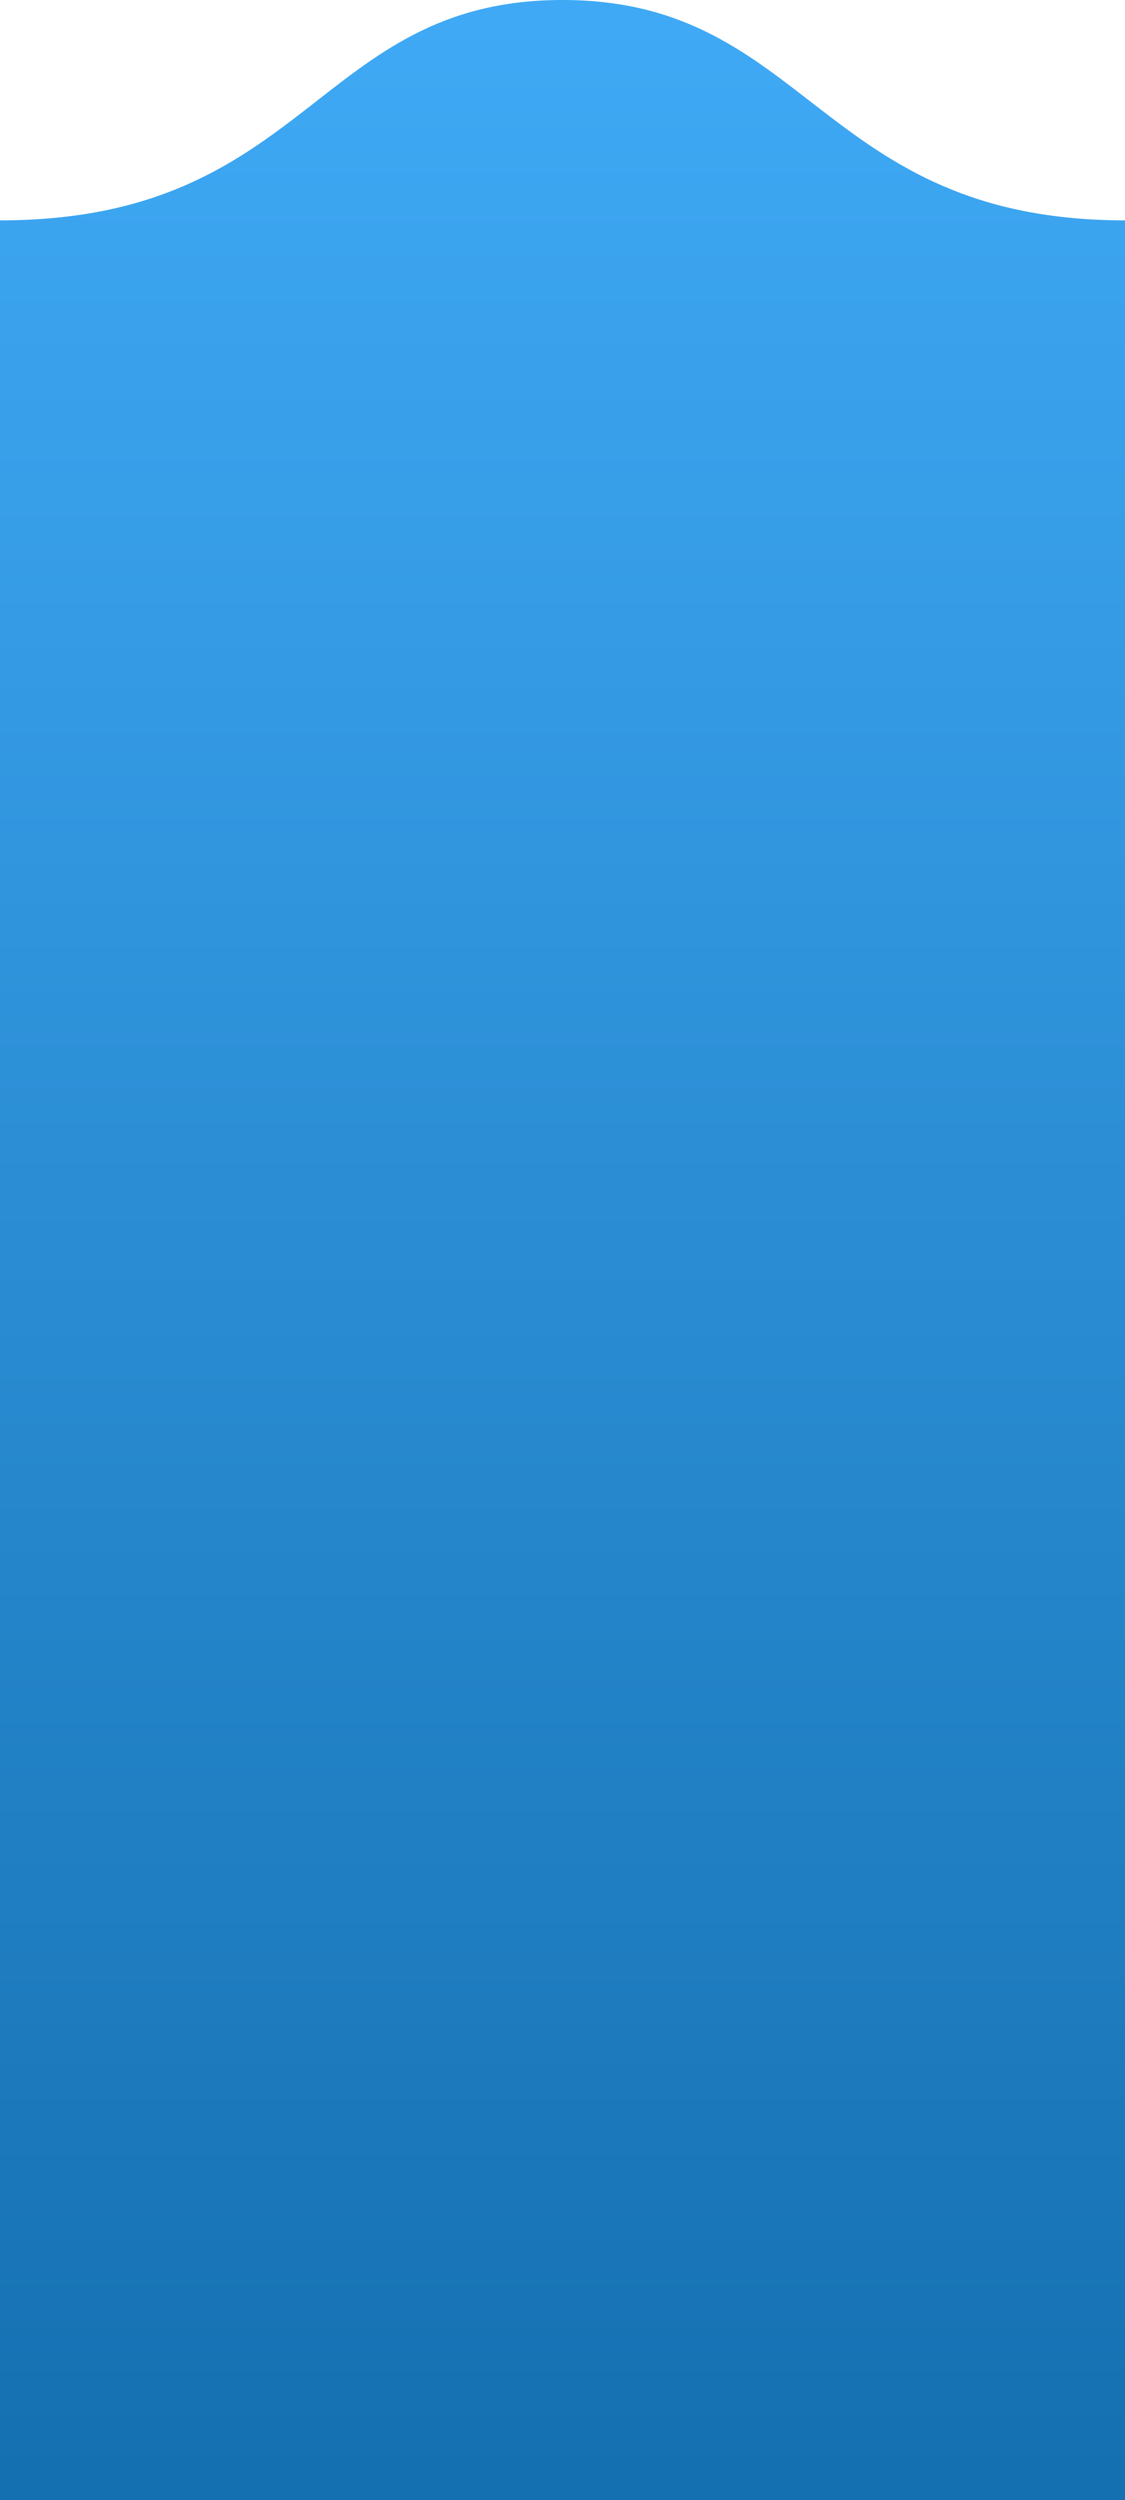 <svg xmlns="http://www.w3.org/2000/svg" viewBox="0 0 766 1701.8">
  <defs>
    <linearGradient id="gradient" x1="0" x2="0" y1="0" y2="1">
      <stop offset="0%" stop-color="#3FA9F5"/>
      <stop offset="100%" stop-color="#1570B1"/>
    </linearGradient>
      <style>
        .cls-1{
          fill:url(#gradient);;
        }</style>
  </defs>
  <path class="cls-1" d="M766,1721H0V169.2c210.9,0,215-150,383-150s174.8,150,383,150Z" transform="translate(0 -19.2)"/>
</svg>
